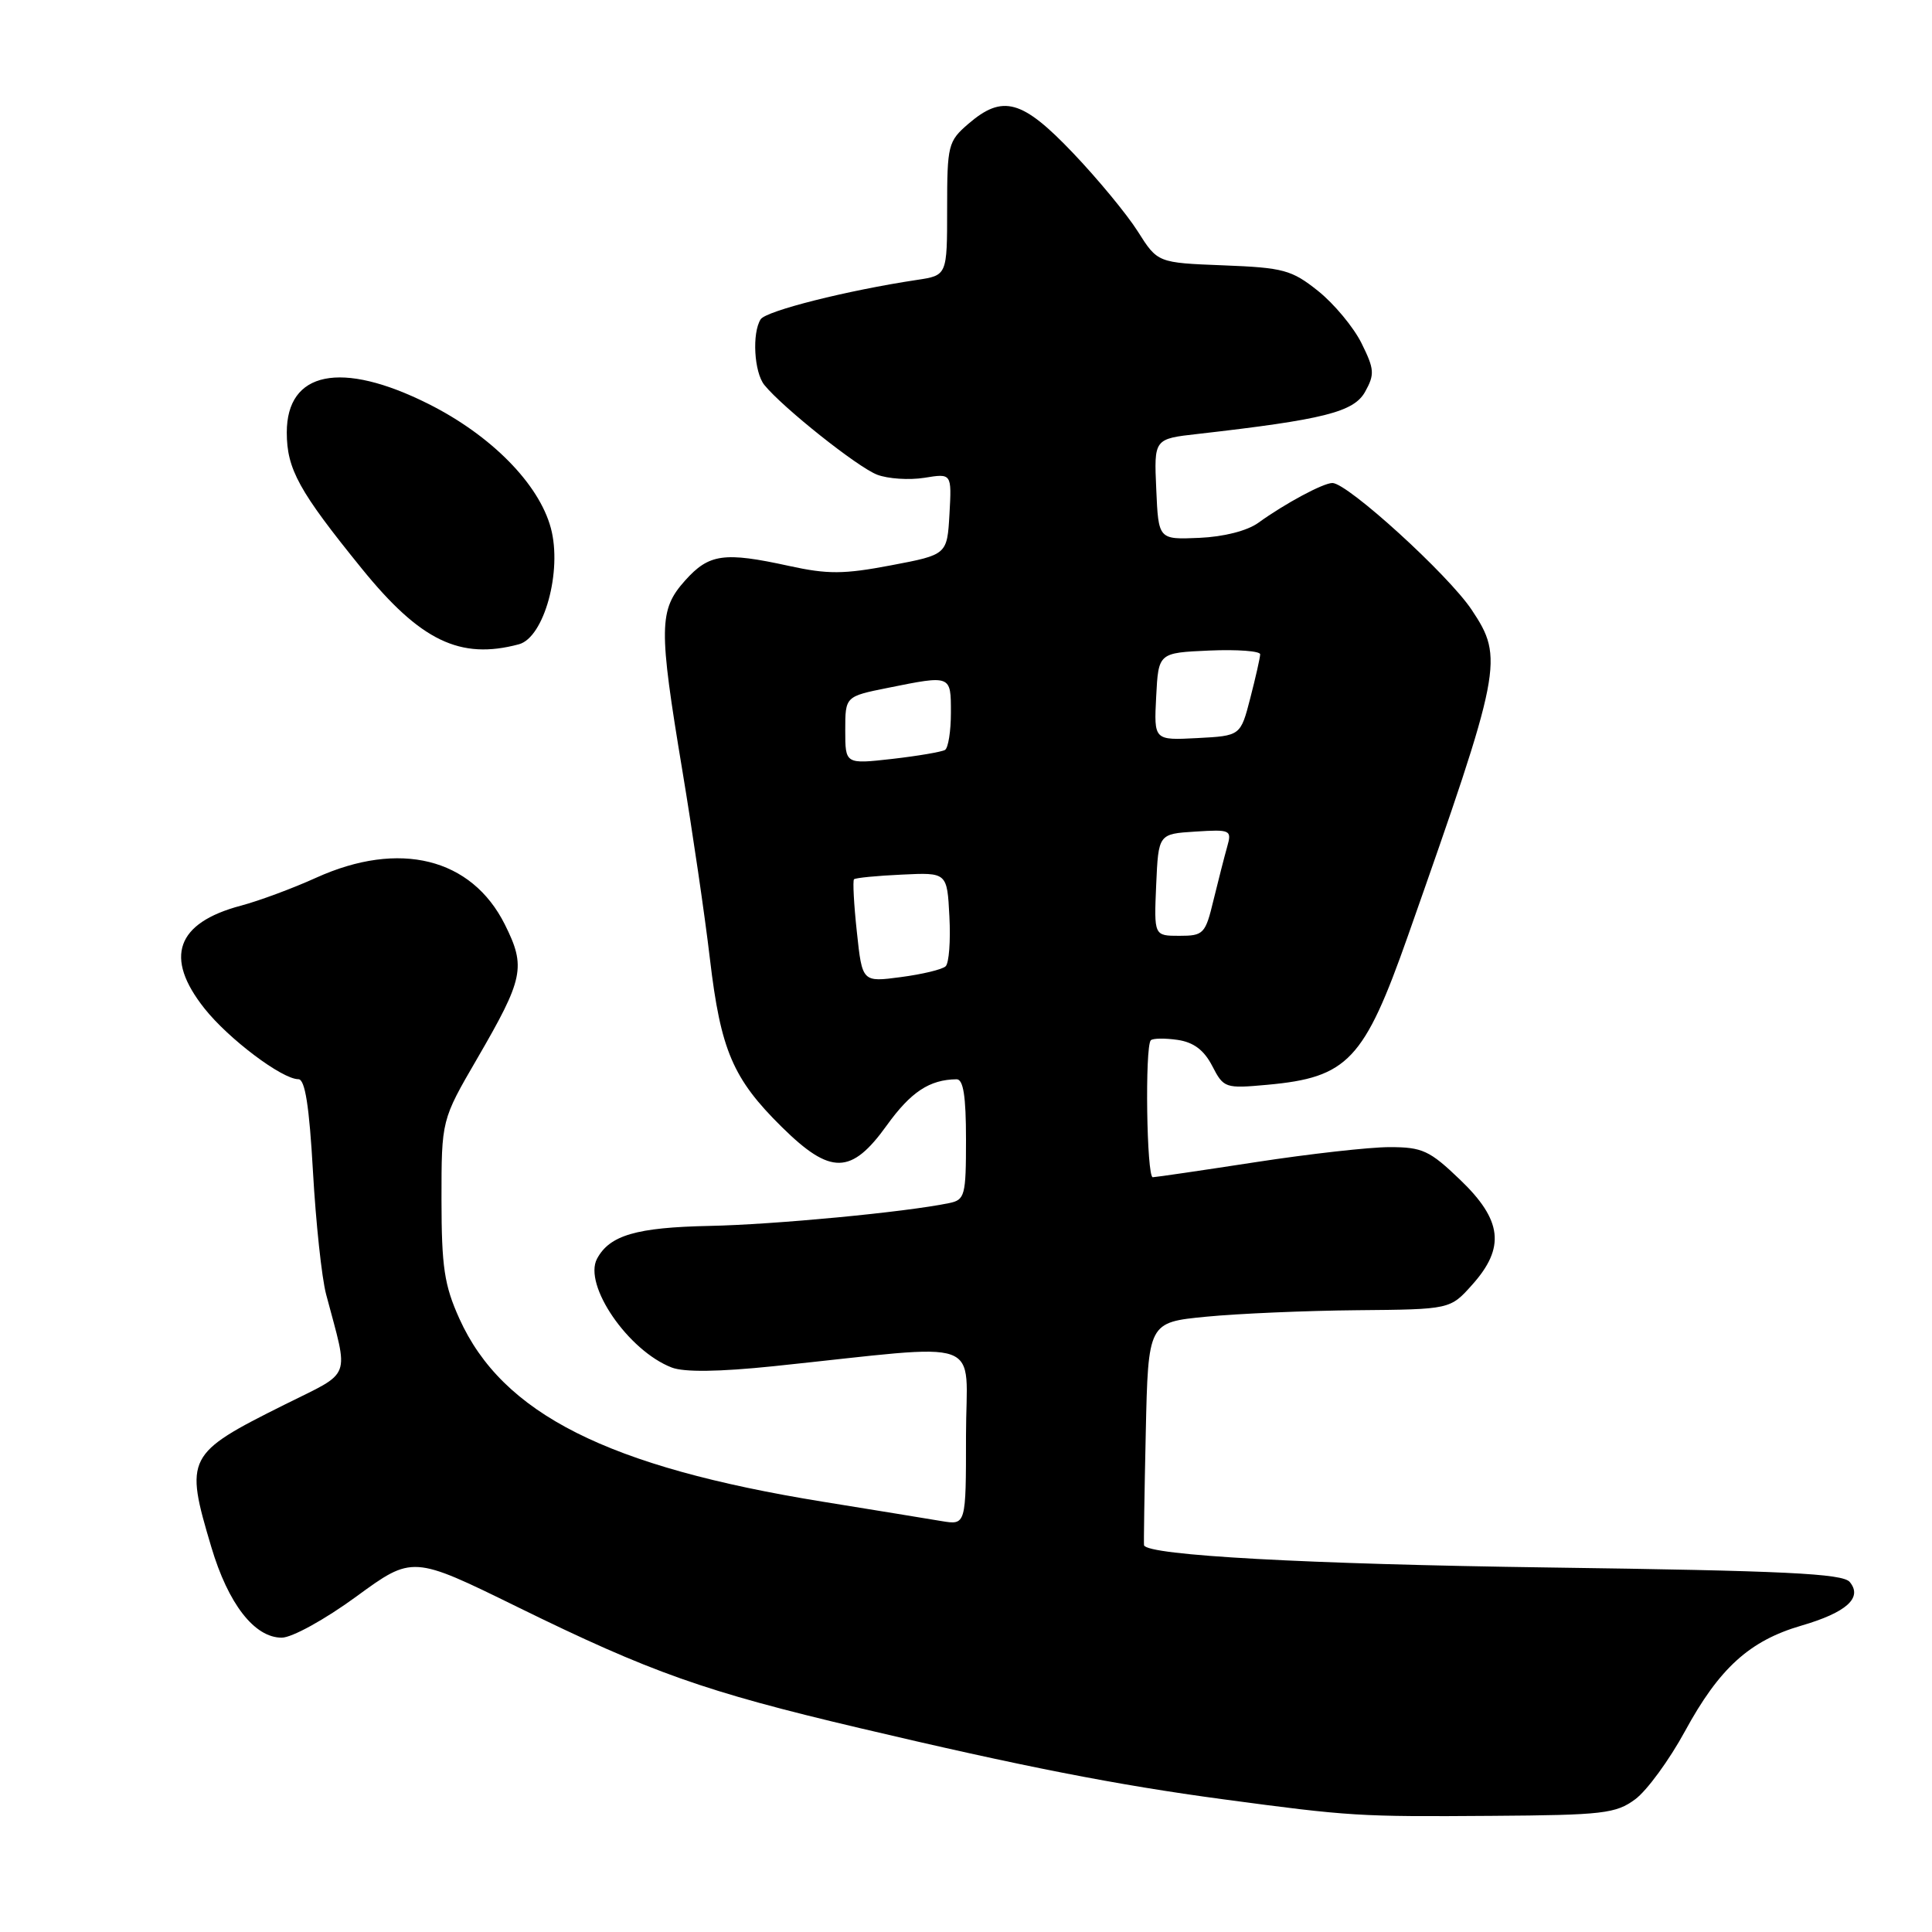<?xml version="1.0" encoding="UTF-8" standalone="no"?>
<!DOCTYPE svg PUBLIC "-//W3C//DTD SVG 1.1//EN" "http://www.w3.org/Graphics/SVG/1.1/DTD/svg11.dtd" >
<svg xmlns="http://www.w3.org/2000/svg" xmlns:xlink="http://www.w3.org/1999/xlink" version="1.1" viewBox="0 0 256 256">
 <g >
 <path fill="currentColor"
d=" M 216.68 238.41 C 218.23 237.26 221.19 233.21 223.26 229.41 C 227.80 221.06 231.81 217.41 238.67 215.41 C 244.68 213.66 246.84 211.71 245.10 209.62 C 244.17 208.50 236.46 208.13 205.23 207.70 C 173.16 207.26 152.07 206.10 151.59 204.76 C 151.54 204.62 151.64 197.91 151.82 189.86 C 152.14 175.22 152.14 175.22 159.82 174.47 C 164.04 174.06 173.05 173.67 179.83 173.61 C 192.16 173.50 192.16 173.50 195.08 170.23 C 199.48 165.31 199.06 161.68 193.48 156.33 C 189.43 152.44 188.47 152.00 184.12 152.00 C 181.46 152.00 173.48 152.90 166.39 153.99 C 159.30 155.08 153.16 155.98 152.75 155.99 C 151.93 156.00 151.69 138.65 152.49 137.84 C 152.77 137.57 154.36 137.55 156.03 137.79 C 158.16 138.10 159.54 139.14 160.63 141.25 C 162.14 144.18 162.34 144.25 167.93 143.74 C 178.60 142.77 180.75 140.49 186.56 124.00 C 199.04 88.54 199.30 87.25 195.01 80.81 C 191.91 76.15 178.56 64.00 176.55 64.00 C 175.33 64.00 170.25 66.73 166.74 69.27 C 165.26 70.34 162.15 71.13 158.90 71.27 C 153.50 71.50 153.50 71.50 153.21 64.83 C 152.91 58.15 152.91 58.15 158.71 57.50 C 175.40 55.60 179.38 54.60 180.88 51.92 C 182.17 49.60 182.12 48.93 180.41 45.48 C 179.36 43.36 176.77 40.25 174.66 38.56 C 171.15 35.76 170.07 35.47 162.11 35.16 C 153.39 34.82 153.39 34.82 150.76 30.66 C 149.31 28.37 145.44 23.69 142.16 20.25 C 135.44 13.20 132.86 12.49 128.31 16.41 C 125.63 18.72 125.50 19.22 125.50 27.66 C 125.50 36.49 125.50 36.49 121.50 37.09 C 112.32 38.47 101.50 41.19 100.79 42.31 C 99.63 44.14 99.92 49.32 101.28 51.01 C 103.69 53.99 113.64 61.91 116.23 62.90 C 117.67 63.45 120.49 63.63 122.49 63.31 C 126.11 62.72 126.11 62.72 125.81 68.11 C 125.50 73.50 125.50 73.50 118.06 74.91 C 111.80 76.10 109.67 76.11 104.56 74.99 C 95.93 73.10 93.95 73.38 90.78 76.92 C 87.29 80.82 87.26 83.16 90.42 102.13 C 91.75 110.13 93.40 121.35 94.07 127.08 C 95.50 139.17 97.11 142.94 103.60 149.34 C 110.07 155.72 112.80 155.67 117.51 149.11 C 120.69 144.69 123.17 143.05 126.75 143.01 C 127.65 143.00 128.00 145.26 128.00 150.98 C 128.00 158.45 127.86 158.99 125.75 159.42 C 119.95 160.62 102.56 162.27 94.00 162.44 C 84.33 162.64 80.78 163.67 79.11 166.79 C 77.26 170.26 83.23 178.97 89.00 181.20 C 90.65 181.84 95.25 181.78 102.50 181.03 C 131.19 178.04 128.00 176.88 128.00 190.24 C 128.00 202.09 128.00 202.09 124.75 201.55 C 122.96 201.25 115.88 200.09 109.00 198.98 C 80.50 194.36 66.56 187.34 60.87 174.73 C 58.87 170.30 58.51 167.89 58.50 158.95 C 58.50 148.40 58.50 148.40 63.21 140.30 C 69.40 129.64 69.71 128.14 66.90 122.51 C 62.49 113.68 52.92 111.31 41.90 116.30 C 38.82 117.70 34.32 119.37 31.90 120.01 C 23.35 122.29 21.73 126.86 27.08 133.61 C 30.27 137.65 37.38 143.00 39.54 143.00 C 40.42 143.00 40.98 146.55 41.47 155.25 C 41.85 161.99 42.63 169.30 43.21 171.50 C 46.25 183.00 46.78 181.59 37.65 186.15 C 24.69 192.62 24.45 193.09 28.00 204.99 C 30.24 212.53 33.72 217.00 37.33 217.00 C 38.68 217.00 43.04 214.60 47.20 211.56 C 54.66 206.11 54.66 206.11 68.58 212.94 C 86.27 221.62 93.35 224.13 113.87 228.97 C 135.51 234.08 147.97 236.52 162.04 238.41 C 178.88 240.67 180.04 240.74 197.68 240.61 C 212.43 240.51 214.11 240.31 216.68 238.41 Z  M 68.76 85.37 C 72.10 84.47 74.52 75.65 72.99 69.97 C 71.41 64.10 65.06 57.67 56.75 53.51 C 45.20 47.73 38.00 49.19 38.00 57.31 C 38.01 62.17 39.60 65.06 47.92 75.32 C 55.70 84.92 60.96 87.46 68.76 85.37 Z  M 113.54 123.50 C 113.14 119.84 112.98 116.69 113.16 116.51 C 113.35 116.32 116.20 116.04 119.50 115.89 C 125.50 115.60 125.50 115.60 125.80 121.45 C 125.97 124.66 125.75 127.63 125.30 128.04 C 124.86 128.46 122.19 129.10 119.37 129.47 C 114.25 130.15 114.25 130.15 113.54 123.50 Z  M 153.20 117.25 C 153.50 110.50 153.50 110.50 158.38 110.19 C 163.06 109.89 163.24 109.98 162.61 112.19 C 162.25 113.46 161.44 116.64 160.80 119.25 C 159.72 123.75 159.48 124.00 156.28 124.00 C 152.91 124.00 152.91 124.00 153.20 117.25 Z  M 112.00 96.77 C 112.00 92.28 112.00 92.28 117.67 91.14 C 126.06 89.45 126.00 89.43 126.00 94.44 C 126.00 96.88 125.65 99.10 125.22 99.37 C 124.78 99.63 121.63 100.17 118.22 100.56 C 112.00 101.26 112.00 101.26 112.00 96.77 Z  M 153.20 92.30 C 153.50 86.50 153.50 86.50 160.25 86.20 C 163.96 86.04 166.99 86.27 166.98 86.70 C 166.97 87.14 166.38 89.75 165.67 92.50 C 164.38 97.50 164.38 97.50 158.64 97.80 C 152.90 98.10 152.90 98.10 153.20 92.30 Z "/>
</g>
</svg>